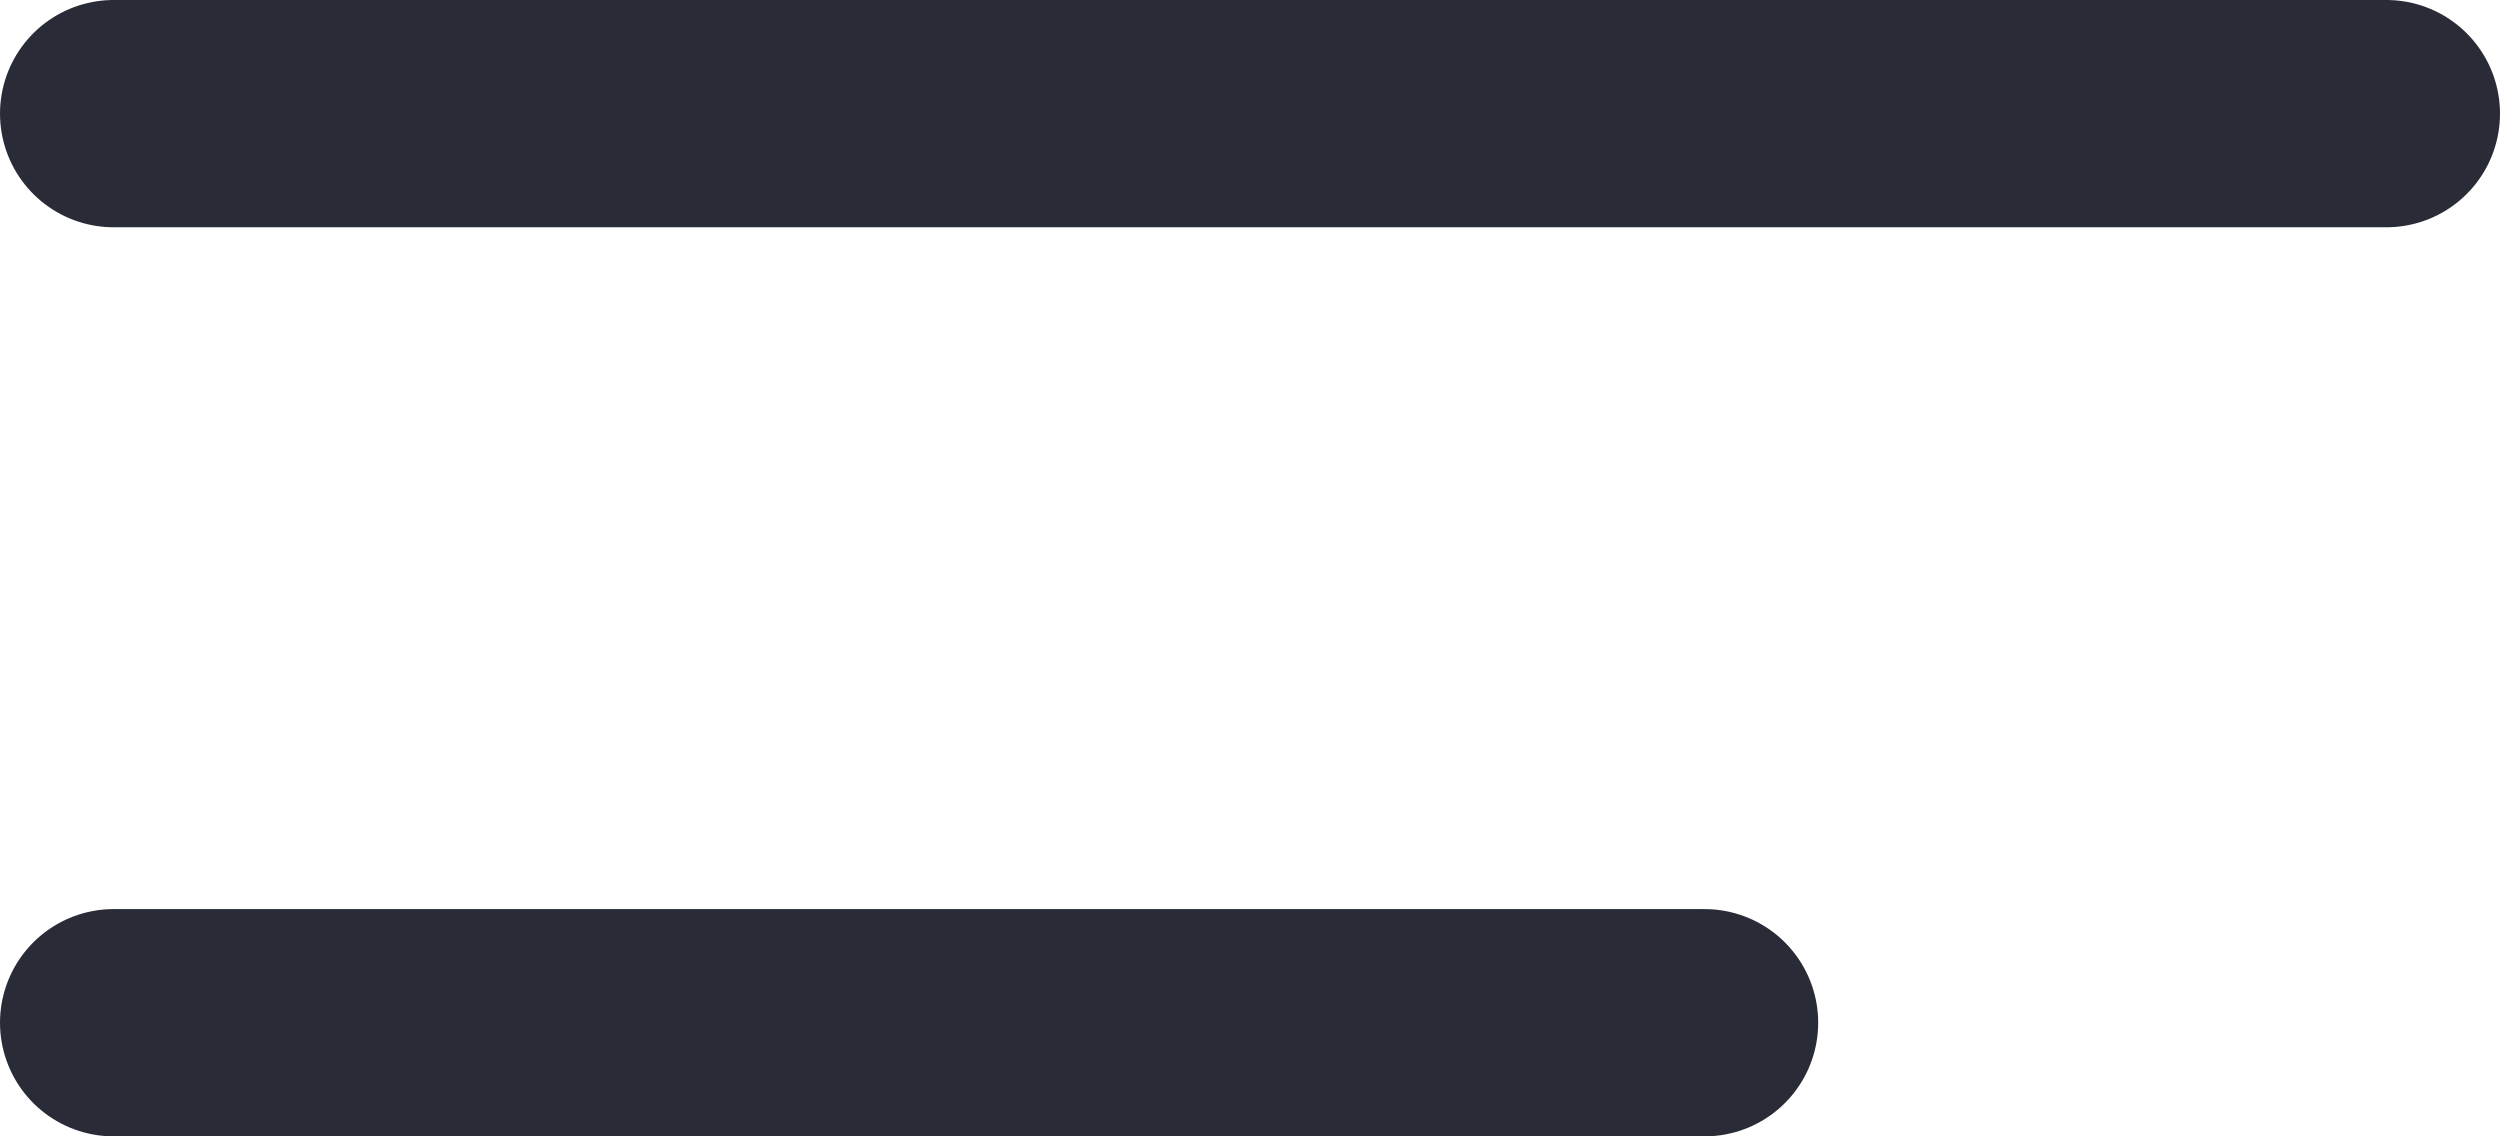 <svg width="22" height="10" viewBox="0 0 22 10" fill="none" xmlns="http://www.w3.org/2000/svg">
<g opacity="0.9">
<path d="M1 9H15" stroke="#121420" stroke-width="2" stroke-linecap="round" stroke-linejoin="round"/>
<path d="M1 1H21" stroke="#121420" stroke-width="2" stroke-linecap="round" stroke-linejoin="round"/>
</g>
</svg>
